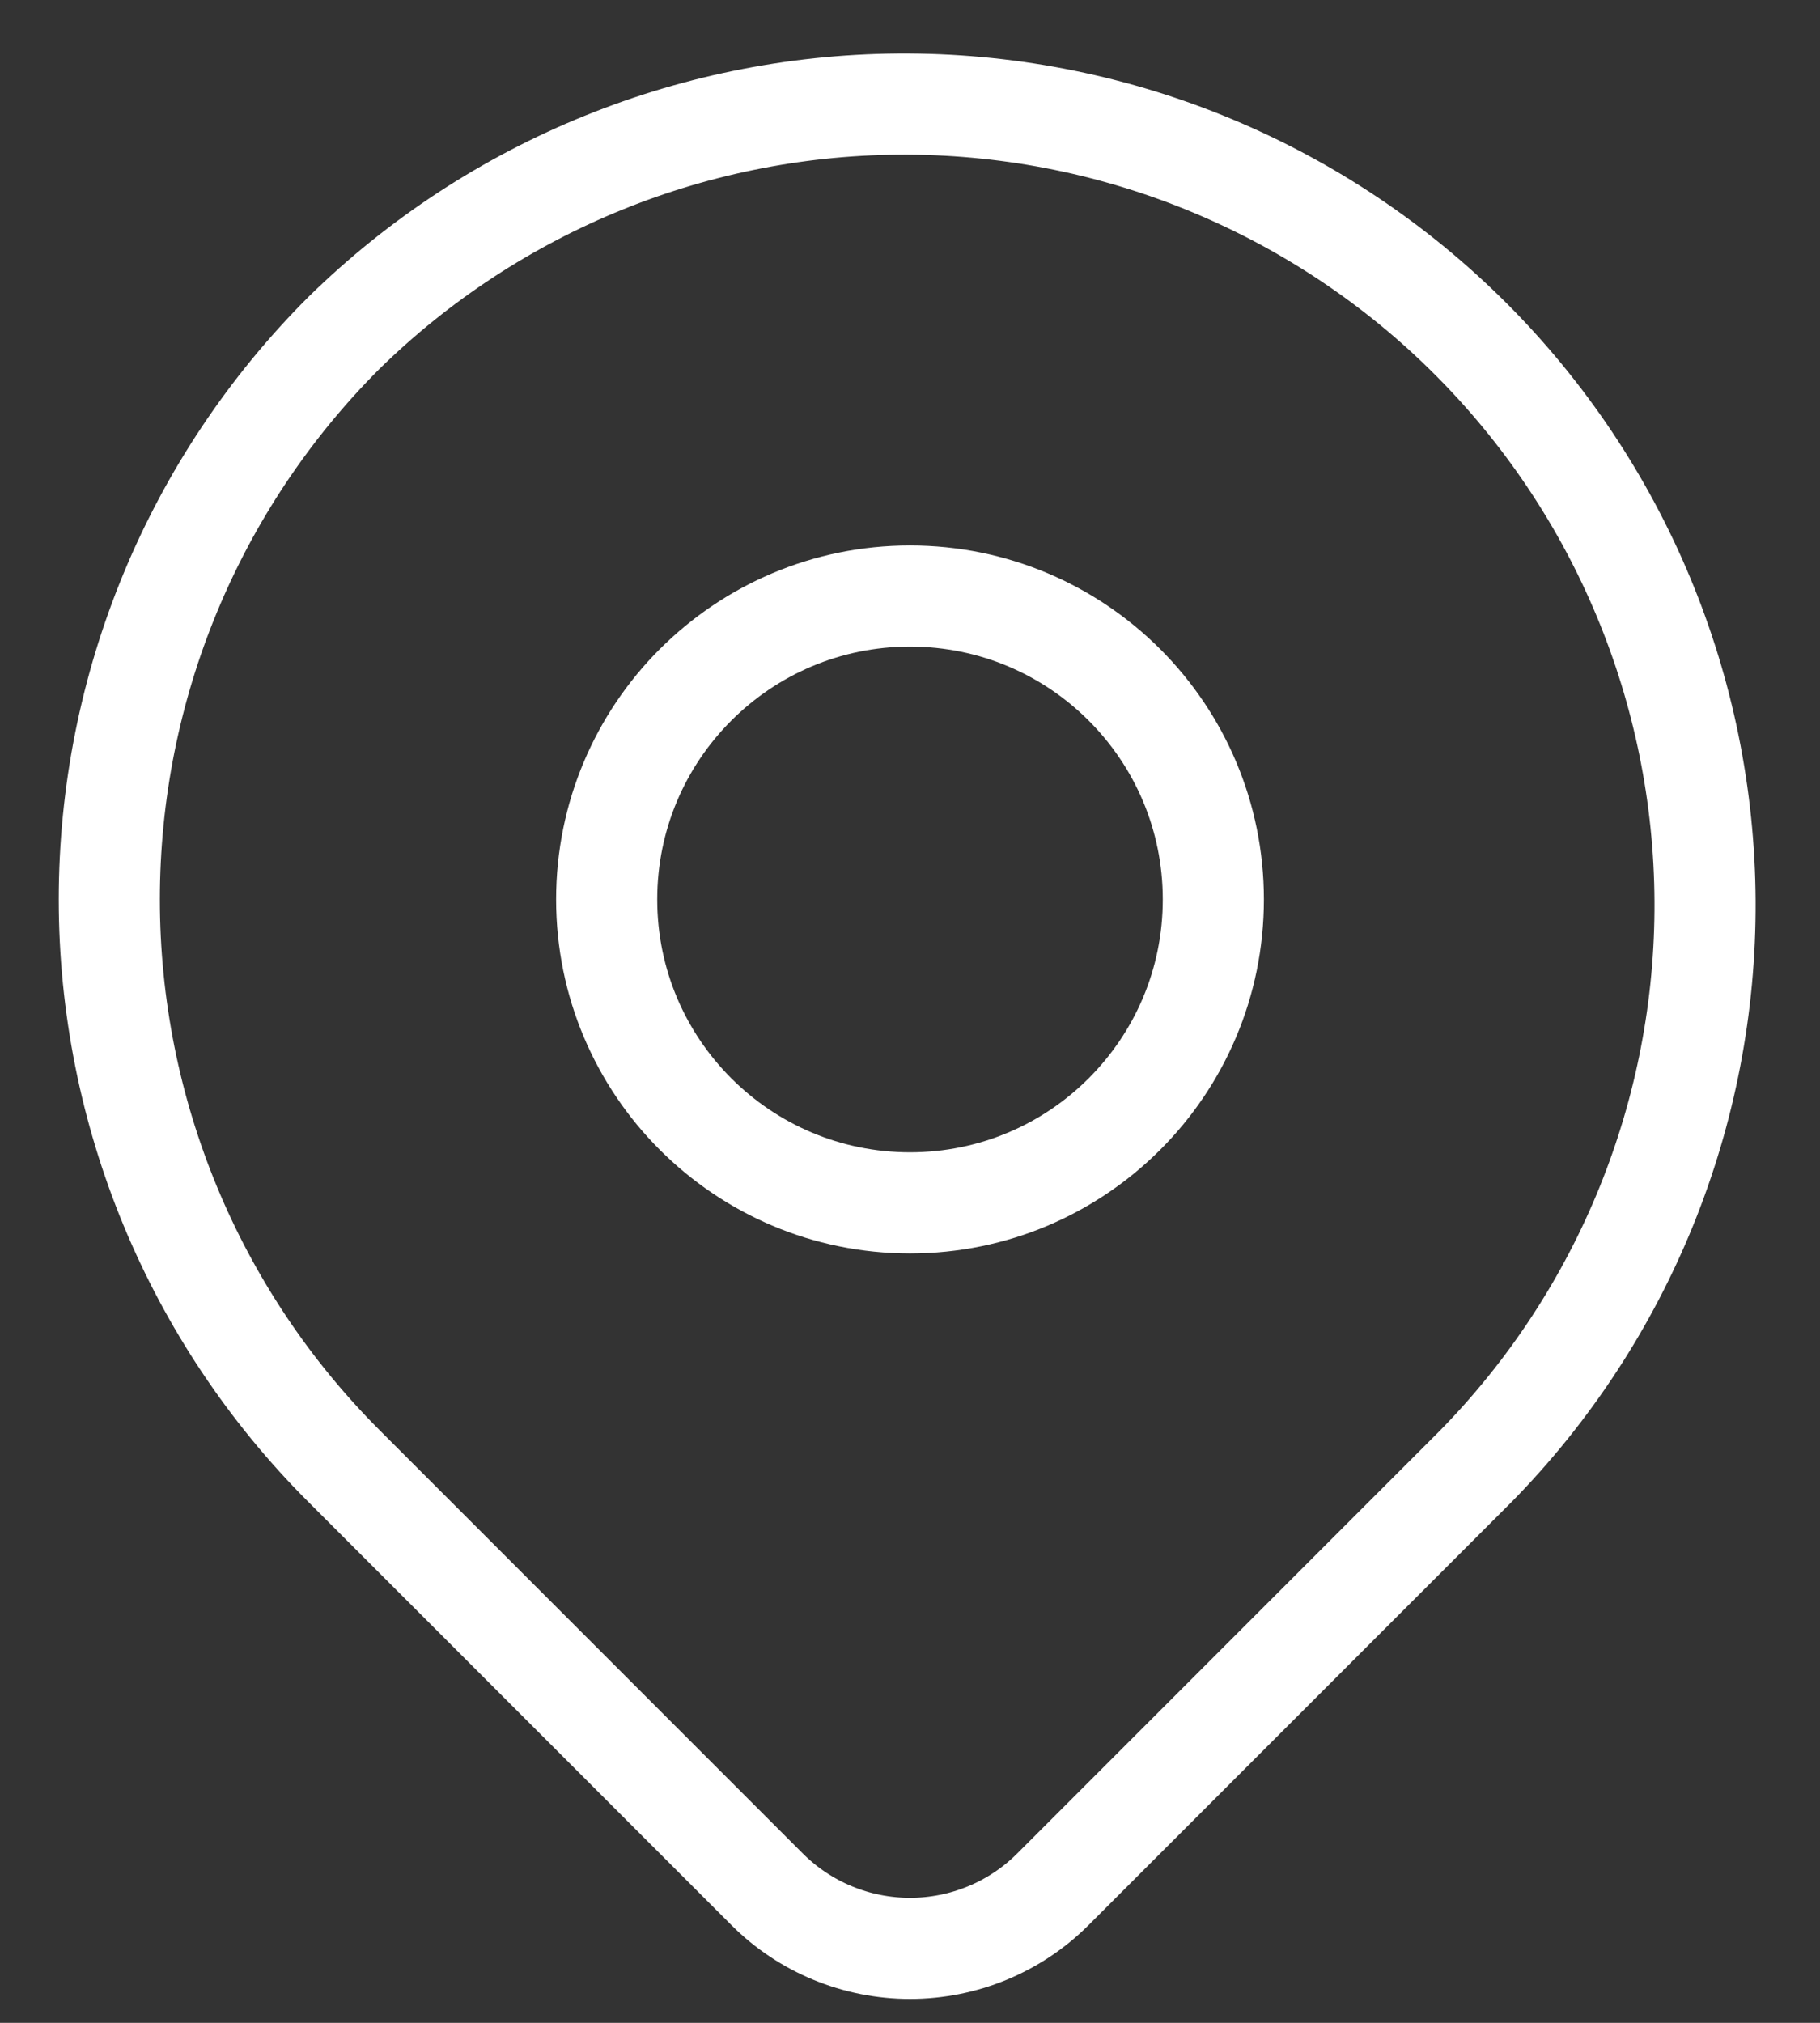 <svg width="18" height="20" viewBox="0 0 18 20" fill="none" xmlns="http://www.w3.org/2000/svg">
<rect x="0" y="0" width="18" height="20" fill="#333333" stroke="none"/>
<path d="M3.4 3.293C4.89 1.832 6.897 1.019 8.983 1.029C11.07 1.04 13.068 1.874 14.544 3.349C16.019 4.824 16.853 6.823 16.863 8.909C16.874 10.996 16.061 13.002 14.6 14.493L10.414 18.679C10.039 19.054 9.53 19.264 9 19.264C8.47 19.264 7.961 19.054 7.586 18.679L3.4 14.493C1.915 13.008 1.081 10.993 1.081 8.893C1.081 6.792 1.915 4.778 3.4 3.293Z" stroke="white" stroke-linejoin="round"/>
<path d="M9 11.893C10.657 11.893 12 10.55 12 8.893C12 7.236 10.657 5.893 9 5.893C7.343 5.893 6 7.236 6 8.893C6 10.55 7.343 11.893 9 11.893Z" stroke="white" stroke-linecap="round" stroke-linejoin="round"/>
</svg>
